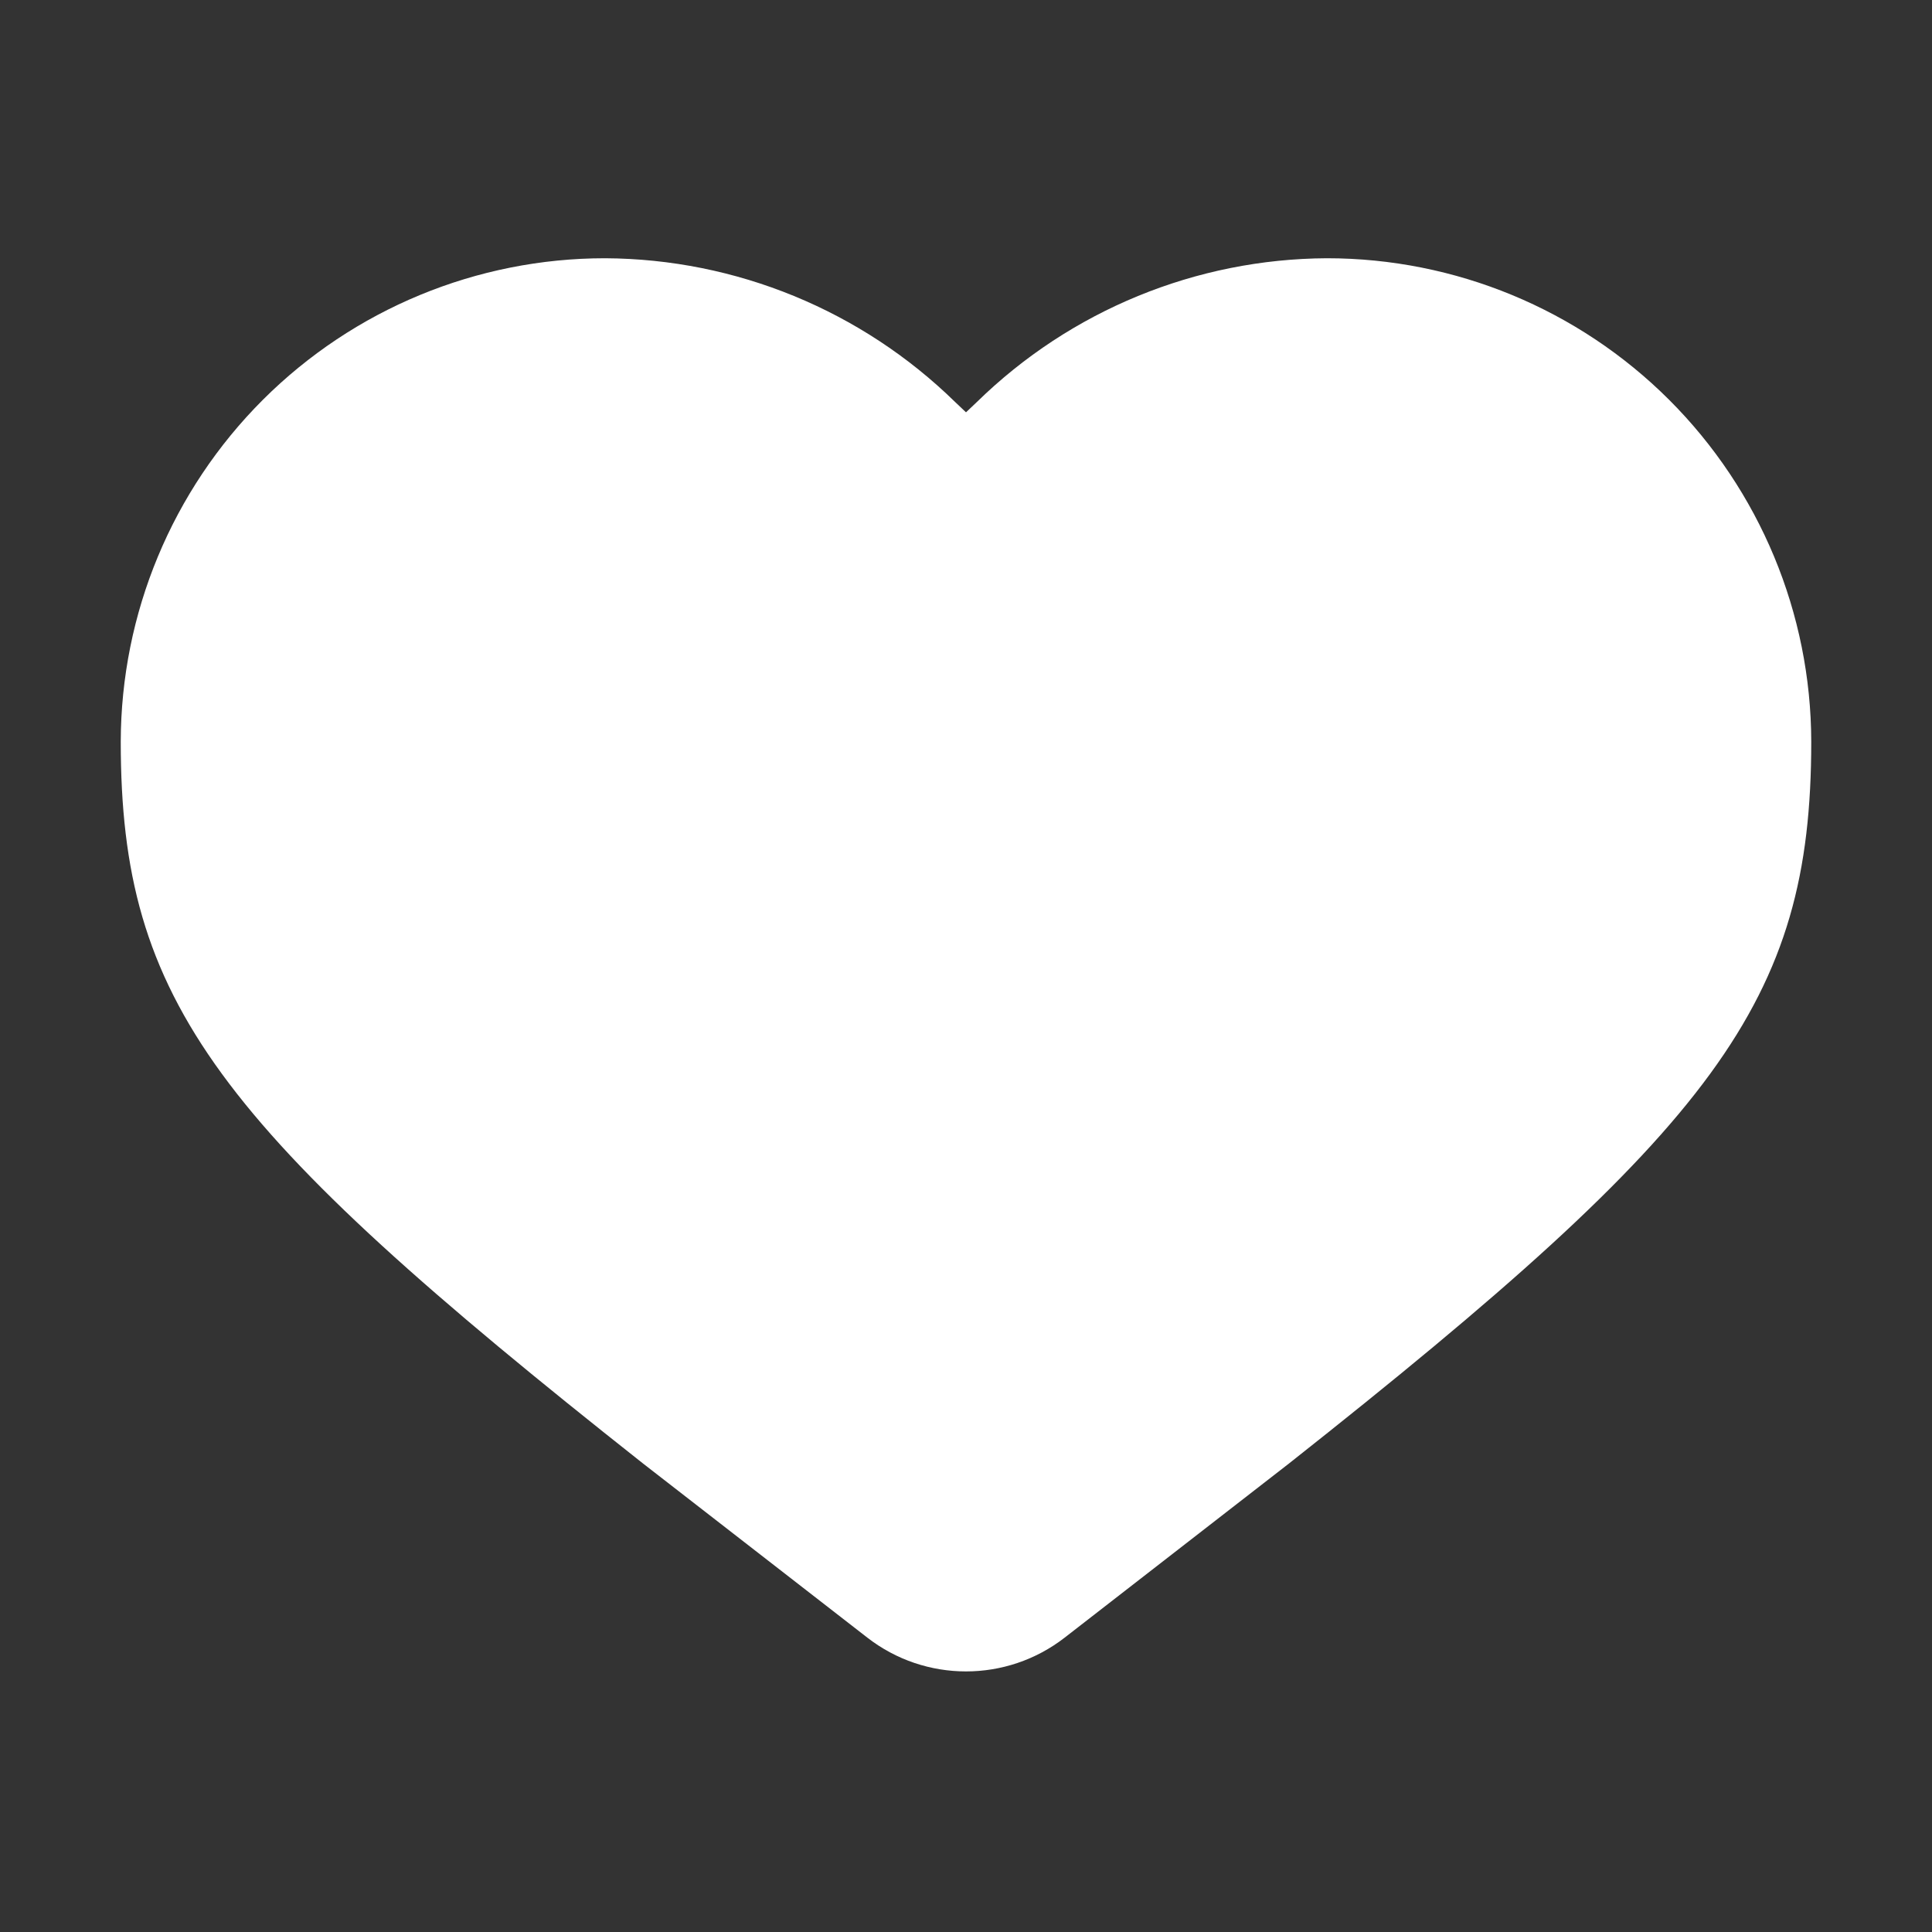 <svg width="24" height="24" viewBox="0 0 24 24" fill="none" xmlns="http://www.w3.org/2000/svg">
<rect x="0" y="0" width="24" height="24" fill="#333333" stroke="none"/>
<path d="M12 5.122L11.864 4.993C10.701 3.856 9.142 3.216 7.516 3.208C5.923 3.208 4.394 3.84 3.266 4.966C2.138 6.093 1.503 7.62 1.5 9.214C1.5 12.448 2.687 13.992 7.989 18.181L10.774 20.343C11.495 20.903 12.505 20.903 13.226 20.343L16.011 18.181C21.314 13.992 22.5 12.448 22.5 9.214C22.497 7.62 21.862 6.093 20.734 4.966C19.606 3.84 18.077 3.208 16.483 3.208C14.858 3.216 13.299 3.856 12.136 4.993L12 5.122Z" fill="white"/>
</svg>
